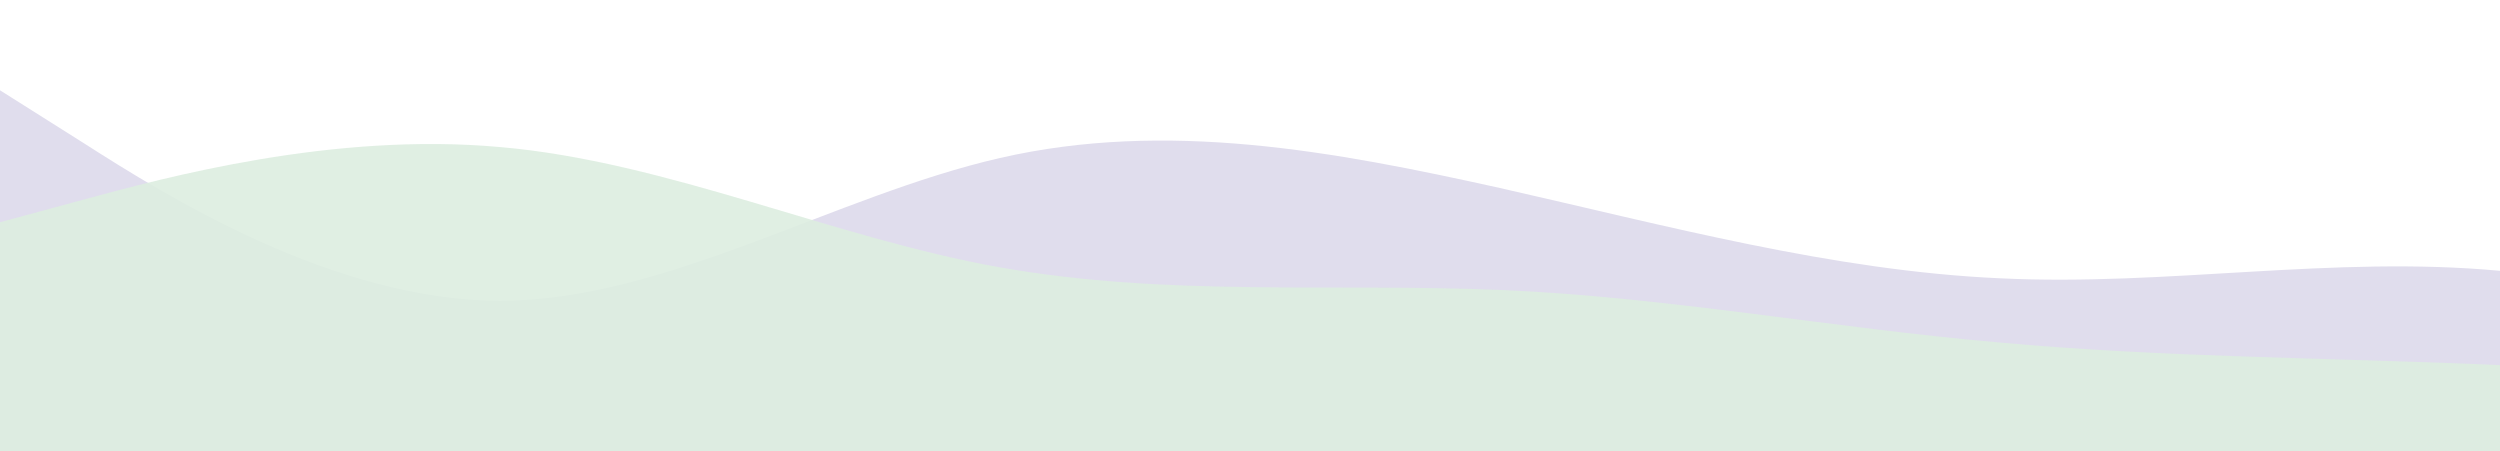 <?xml version="1.0" standalone="no"?>
<svg xmlns:xlink="http://www.w3.org/1999/xlink" id="wave" style="transform:rotate(180deg); transition: 0.3s" viewBox="0 0 1440 260" version="1.1" xmlns="http://www.w3.org/2000/svg"><defs><linearGradient id="sw-gradient-0" x1="0" x2="0" y1="1" y2="0"><stop stop-color="rgba(224, 221, 237, 1)" offset="0%"/><stop stop-color="rgba(224, 221, 237, 1)" offset="100%"/></linearGradient></defs><path style="transform:translate(0, 0px); opacity:1" fill="url(#sw-gradient-0)" d="M0,52L48,82.3C96,113,192,173,288,173.3C384,173,480,113,576,91C672,69,768,87,864,108.3C960,130,1056,156,1152,160.3C1248,165,1344,147,1440,156C1536,165,1632,199,1728,195C1824,191,1920,147,2016,112.7C2112,78,2208,52,2304,43.3C2400,35,2496,43,2592,69.3C2688,95,2784,139,2880,143C2976,147,3072,113,3168,99.7C3264,87,3360,95,3456,121.3C3552,147,3648,191,3744,212.3C3840,234,3936,234,4032,225.3C4128,217,4224,199,4320,182C4416,165,4512,147,4608,134.3C4704,121,4800,113,4896,108.3C4992,104,5088,104,5184,121.3C5280,139,5376,173,5472,156C5568,139,5664,69,5760,56.3C5856,43,5952,87,6048,104C6144,121,6240,113,6336,117C6432,121,6528,139,6624,151.7C6720,165,6816,173,6864,177.7L6912,182L6912,260L6864,260C6816,260,6720,260,6624,260C6528,260,6432,260,6336,260C6240,260,6144,260,6048,260C5952,260,5856,260,5760,260C5664,260,5568,260,5472,260C5376,260,5280,260,5184,260C5088,260,4992,260,4896,260C4800,260,4704,260,4608,260C4512,260,4416,260,4320,260C4224,260,4128,260,4032,260C3936,260,3840,260,3744,260C3648,260,3552,260,3456,260C3360,260,3264,260,3168,260C3072,260,2976,260,2880,260C2784,260,2688,260,2592,260C2496,260,2400,260,2304,260C2208,260,2112,260,2016,260C1920,260,1824,260,1728,260C1632,260,1536,260,1440,260C1344,260,1248,260,1152,260C1056,260,960,260,864,260C768,260,672,260,576,260C480,260,384,260,288,260C192,260,96,260,48,260L0,260Z"/><defs><linearGradient id="sw-gradient-1" x1="0" x2="0" y1="1" y2="0"><stop stop-color="rgba(221, 237, 224, 1)" offset="0%"/><stop stop-color="rgba(221, 237, 224, 1)" offset="100%"/></linearGradient></defs><path style="transform:translate(0, 50px); opacity:0.9" fill="url(#sw-gradient-1)" d="M0,78L48,65C96,52,192,26,288,34.7C384,43,480,87,576,104C672,121,768,113,864,117C960,121,1056,139,1152,147.3C1248,156,1344,156,1440,160.3C1536,165,1632,173,1728,147.3C1824,121,1920,61,2016,69.3C2112,78,2208,156,2304,169C2400,182,2496,130,2592,108.3C2688,87,2784,95,2880,86.7C2976,78,3072,52,3168,47.7C3264,43,3360,61,3456,69.3C3552,78,3648,78,3744,82.3C3840,87,3936,95,4032,99.7C4128,104,4224,104,4320,117C4416,130,4512,156,4608,151.7C4704,147,4800,113,4896,104C4992,95,5088,113,5184,138.7C5280,165,5376,199,5472,190.7C5568,182,5664,130,5760,117C5856,104,5952,130,6048,151.7C6144,173,6240,191,6336,186.3C6432,182,6528,156,6624,160.3C6720,165,6816,199,6864,216.7L6912,234L6912,260L6864,260C6816,260,6720,260,6624,260C6528,260,6432,260,6336,260C6240,260,6144,260,6048,260C5952,260,5856,260,5760,260C5664,260,5568,260,5472,260C5376,260,5280,260,5184,260C5088,260,4992,260,4896,260C4800,260,4704,260,4608,260C4512,260,4416,260,4320,260C4224,260,4128,260,4032,260C3936,260,3840,260,3744,260C3648,260,3552,260,3456,260C3360,260,3264,260,3168,260C3072,260,2976,260,2880,260C2784,260,2688,260,2592,260C2496,260,2400,260,2304,260C2208,260,2112,260,2016,260C1920,260,1824,260,1728,260C1632,260,1536,260,1440,260C1344,260,1248,260,1152,260C1056,260,960,260,864,260C768,260,672,260,576,260C480,260,384,260,288,260C192,260,96,260,48,260L0,260Z"/></svg>